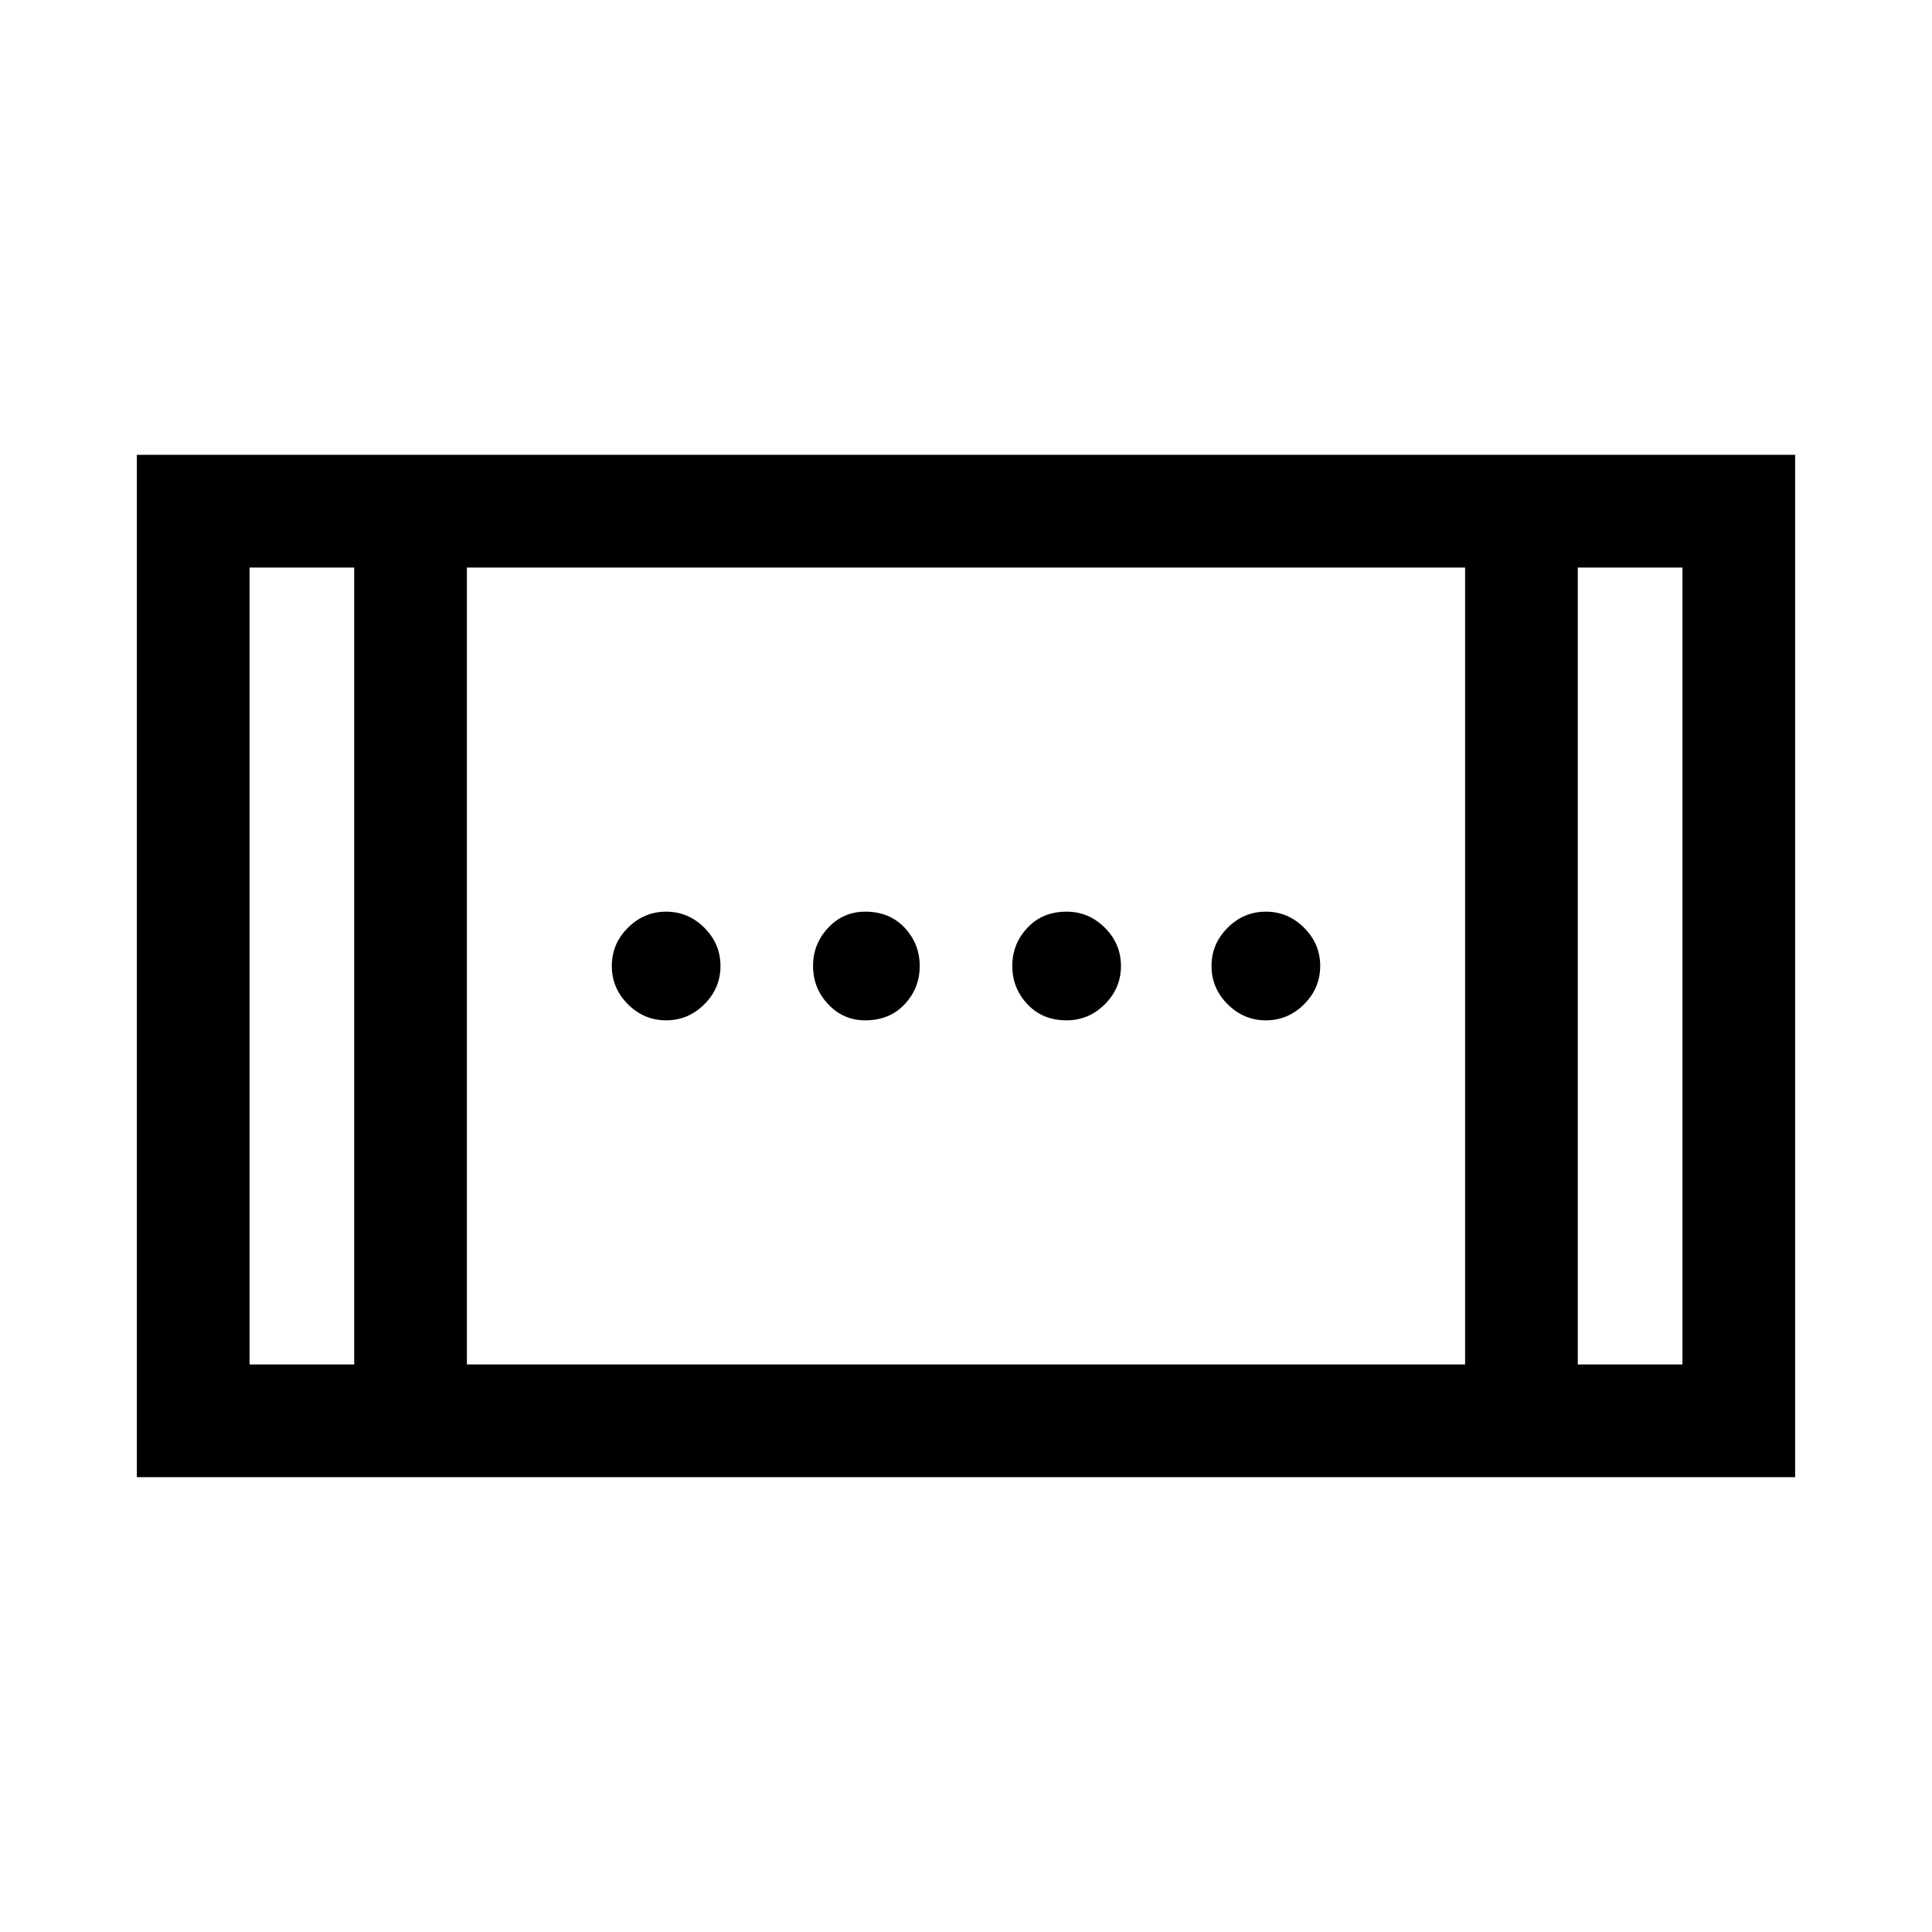 <svg xmlns="http://www.w3.org/2000/svg" height="24" width="24"><path d="M13.25 12.675Q12.95 12.675 12.763 12.475Q12.575 12.275 12.575 12Q12.575 11.725 12.763 11.525Q12.95 11.325 13.25 11.325Q13.525 11.325 13.725 11.525Q13.925 11.725 13.925 12Q13.925 12.275 13.725 12.475Q13.525 12.675 13.25 12.675ZM8.275 12.675Q8 12.675 7.8 12.475Q7.6 12.275 7.6 12Q7.6 11.725 7.8 11.525Q8 11.325 8.275 11.325Q8.55 11.325 8.75 11.525Q8.95 11.725 8.95 12Q8.95 12.275 8.75 12.475Q8.55 12.675 8.275 12.675ZM15.725 12.675Q15.45 12.675 15.25 12.475Q15.05 12.275 15.05 12Q15.05 11.725 15.25 11.525Q15.45 11.325 15.725 11.325Q16 11.325 16.2 11.525Q16.4 11.725 16.4 12Q16.4 12.275 16.2 12.475Q16 12.675 15.725 12.675ZM10.75 12.675Q10.475 12.675 10.288 12.475Q10.1 12.275 10.1 12Q10.1 11.725 10.288 11.525Q10.475 11.325 10.75 11.325Q11.05 11.325 11.238 11.525Q11.425 11.725 11.425 12Q11.425 12.275 11.238 12.475Q11.05 12.675 10.75 12.675ZM1.7 18.35V5.65H22.3V18.35ZM5.8 16.95H18.2V7.05H5.8ZM3.1 16.95H4.4V7.05H3.1ZM19.6 16.95H20.9V7.05H19.6ZM3.1 7.05H4.4ZM19.6 7.05H20.9Z"/></svg>